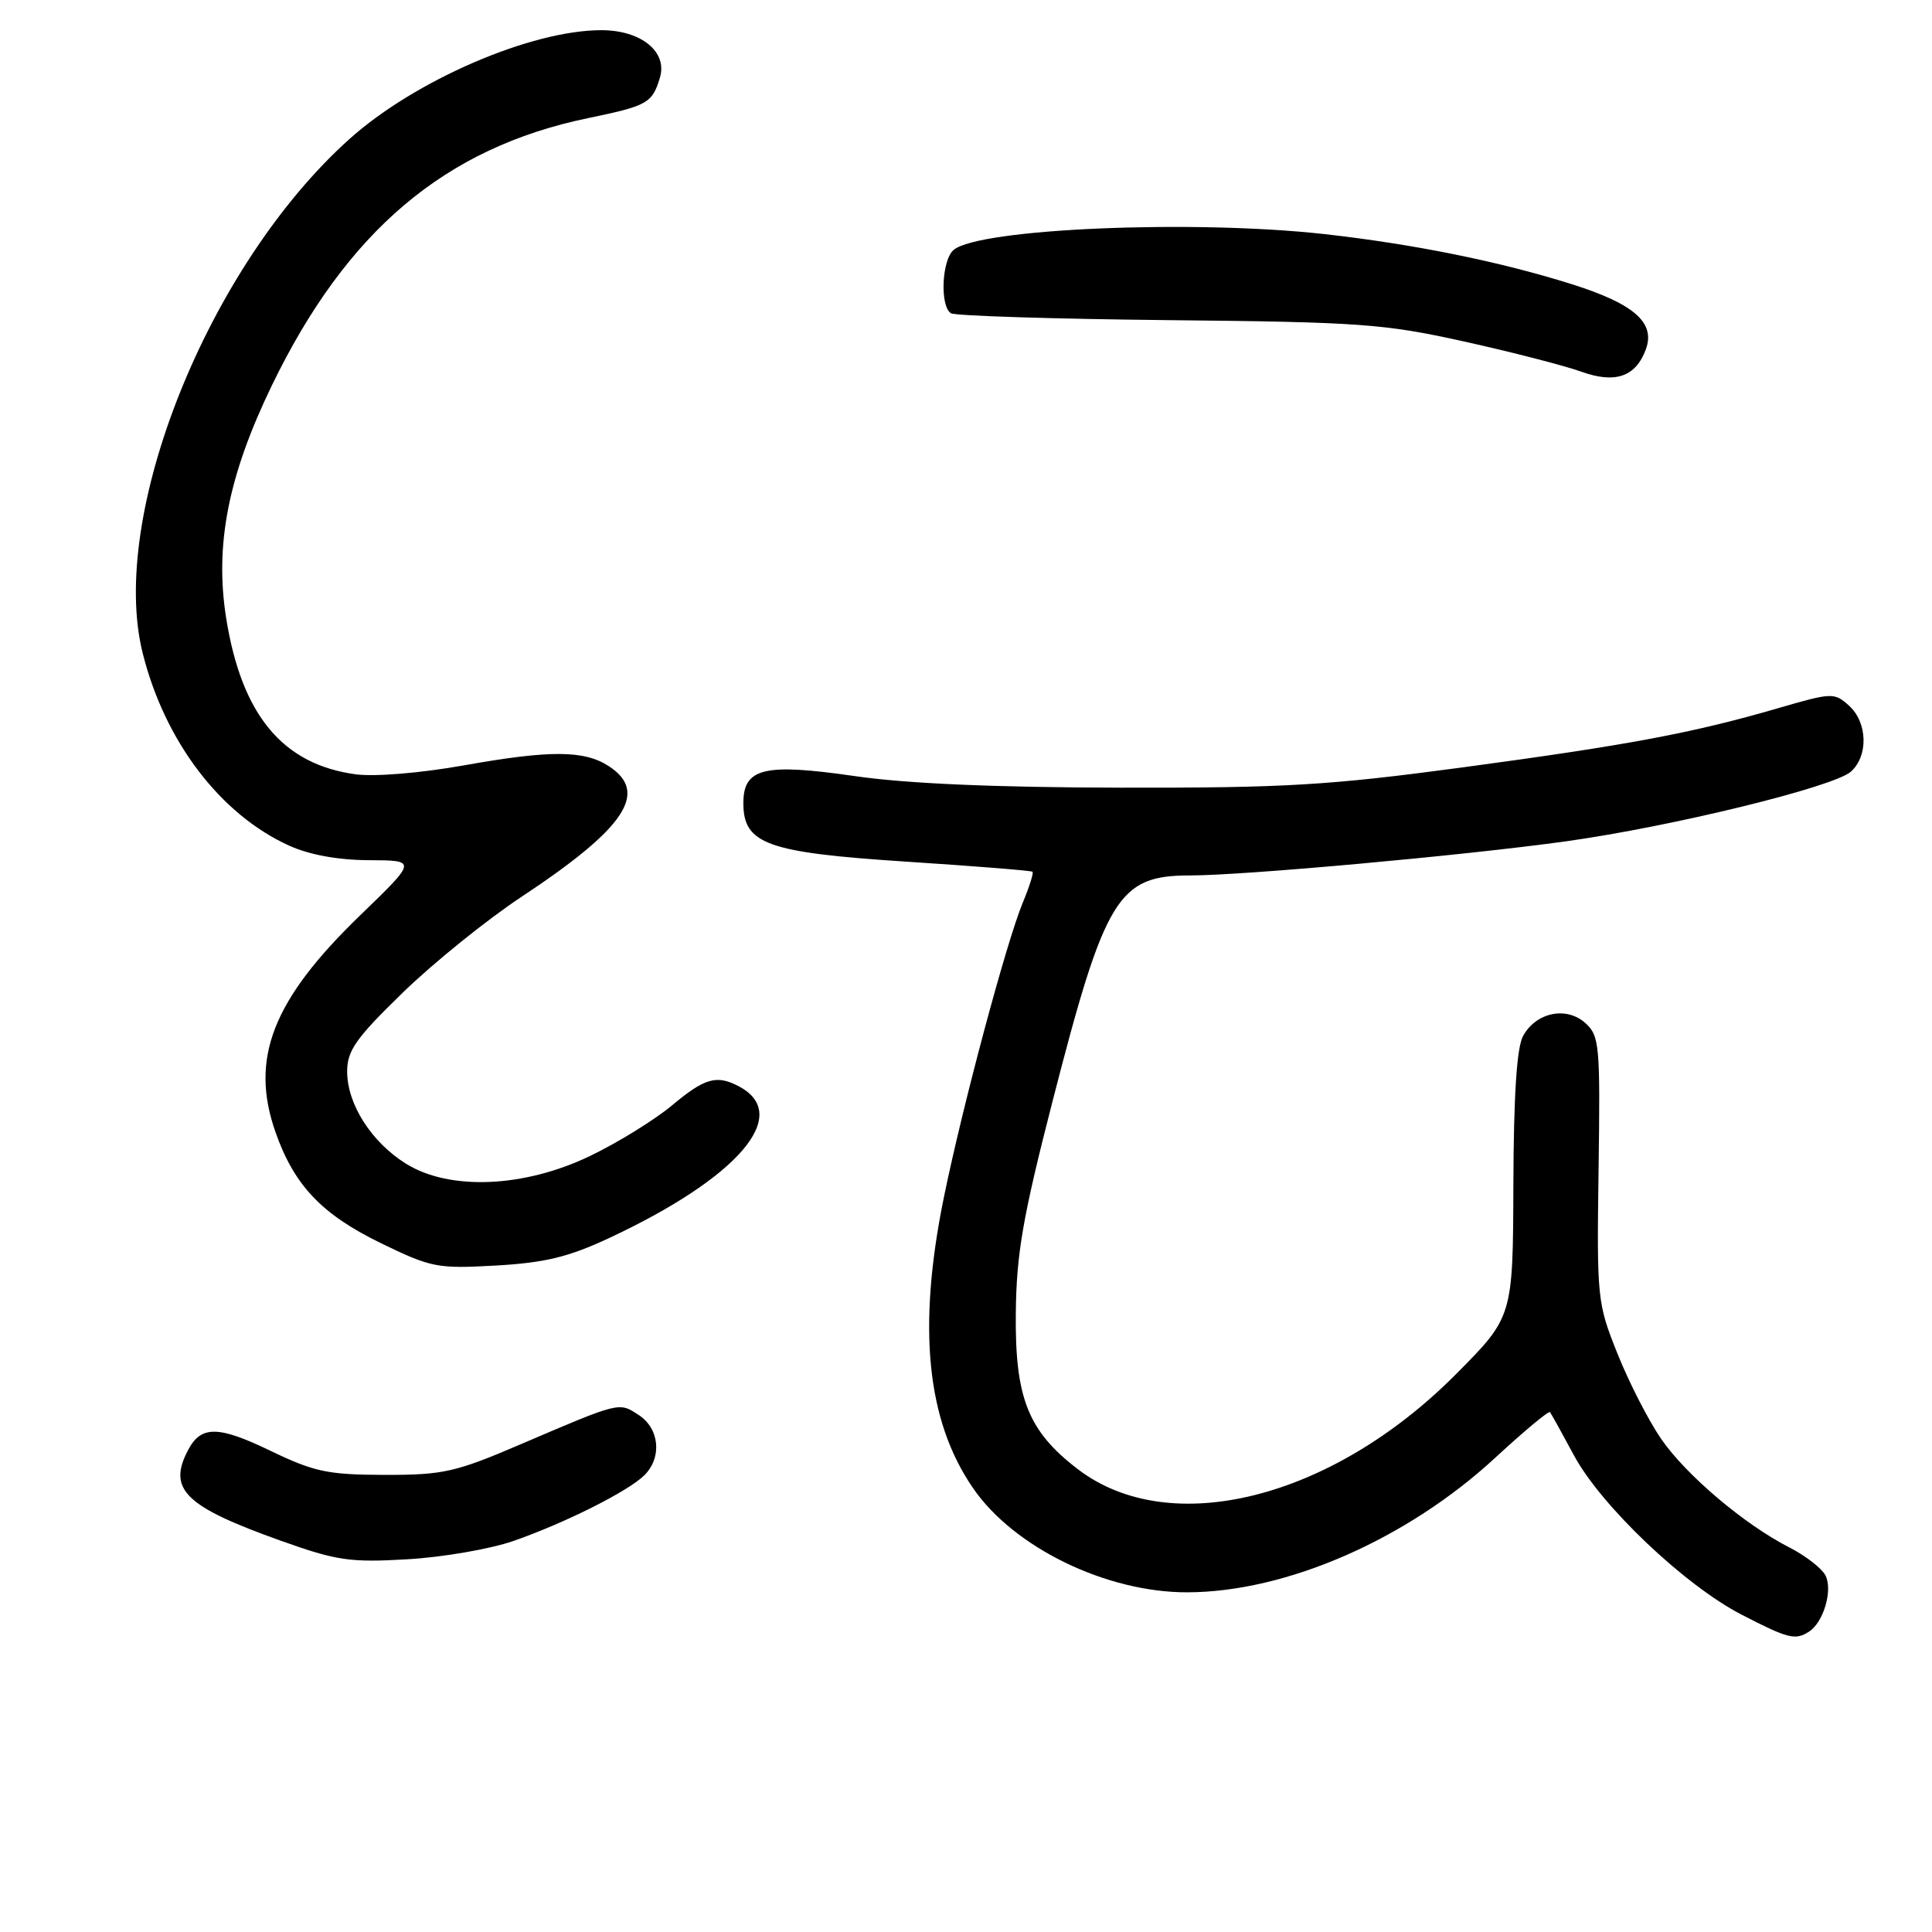 <?xml version="1.0" encoding="UTF-8" standalone="no"?>
<!DOCTYPE svg PUBLIC "-//W3C//DTD SVG 1.1//EN" "http://www.w3.org/Graphics/SVG/1.1/DTD/svg11.dtd" >
<svg xmlns="http://www.w3.org/2000/svg" xmlns:xlink="http://www.w3.org/1999/xlink" version="1.1" viewBox="0 0 256 256">
 <g >
 <path fill="currentColor"
d=" M 239.69 216.21 C 241.65 214.97 242.91 210.59 241.85 208.69 C 241.32 207.75 239.20 206.12 237.13 205.06 C 231.17 202.03 223.41 195.46 220.11 190.66 C 218.44 188.24 215.84 183.16 214.33 179.38 C 211.64 172.68 211.58 172.05 211.82 154.94 C 212.05 138.49 211.94 137.26 210.08 135.57 C 207.57 133.30 203.55 134.13 201.82 137.26 C 200.98 138.79 200.57 145.06 200.53 157.00 C 200.47 174.50 200.47 174.50 192.88 182.13 C 176.43 198.66 155.01 204.02 142.80 194.66 C 136.22 189.62 134.48 185.23 134.60 174.00 C 134.68 166.15 135.52 161.30 139.43 146.07 C 146.43 118.80 148.13 116.00 157.71 116.00 C 164.85 116.00 194.01 113.35 207.50 111.48 C 221.50 109.53 242.97 104.28 245.25 102.25 C 247.59 100.16 247.47 95.73 245.00 93.50 C 243.07 91.75 242.75 91.76 235.64 93.83 C 224.29 97.13 215.88 98.71 193.83 101.68 C 176.11 104.06 170.30 104.41 148.50 104.37 C 131.84 104.34 120.07 103.83 113.22 102.83 C 101.24 101.10 98.50 101.76 98.50 106.42 C 98.50 111.84 101.62 112.97 120.05 114.17 C 129.10 114.76 136.64 115.36 136.81 115.51 C 136.98 115.66 136.41 117.47 135.55 119.54 C 133.38 124.72 127.53 146.58 125.05 158.74 C 121.55 175.95 122.78 188.24 128.93 197.18 C 134.34 205.06 146.60 211.02 157.34 210.99 C 170.48 210.95 186.44 203.97 198.17 193.12 C 201.97 189.61 205.21 186.91 205.38 187.12 C 205.55 187.33 206.97 189.89 208.54 192.81 C 212.11 199.49 223.22 210.05 230.75 213.94 C 236.95 217.14 237.87 217.37 239.69 216.21 Z  M 68.02 204.19 C 74.91 201.79 83.26 197.59 85.39 195.47 C 87.75 193.11 87.39 189.30 84.64 187.50 C 81.99 185.77 82.25 185.70 69.00 191.37 C 60.35 195.08 58.74 195.44 50.96 195.43 C 43.42 195.41 41.65 195.04 35.78 192.21 C 28.96 188.92 26.67 188.89 24.97 192.05 C 22.14 197.34 24.44 199.60 37.25 204.17 C 44.62 206.80 46.40 207.06 54.00 206.61 C 58.67 206.34 64.99 205.25 68.02 204.19 Z  M 80.71 164.05 C 97.81 156.06 104.97 147.73 97.95 143.97 C 94.97 142.38 93.40 142.82 89.02 146.49 C 86.72 148.40 81.84 151.42 78.17 153.18 C 69.43 157.38 59.58 157.79 53.80 154.20 C 49.22 151.35 46.00 146.31 46.00 141.98 C 46.00 139.20 47.16 137.56 53.40 131.50 C 57.47 127.55 64.56 121.83 69.15 118.80 C 82.85 109.74 86.01 105.02 80.70 101.54 C 77.44 99.40 72.95 99.37 61.50 101.41 C 55.72 102.44 49.65 102.94 47.12 102.60 C 37.42 101.28 32.00 94.72 29.96 81.85 C 28.44 72.20 30.24 63.03 36.00 51.12 C 45.93 30.60 58.95 19.58 77.93 15.65 C 85.81 14.02 86.42 13.67 87.44 10.30 C 88.48 6.86 84.95 4.00 79.68 4.00 C 70.33 4.00 54.93 10.66 46.26 18.46 C 27.60 35.23 14.32 68.33 18.92 86.60 C 21.86 98.28 29.21 107.92 38.31 112.05 C 41.00 113.27 44.79 113.96 48.88 113.98 C 55.26 114.00 55.26 114.00 47.76 121.25 C 36.10 132.50 33.07 140.28 36.52 150.06 C 38.99 157.06 42.62 160.89 50.38 164.68 C 57.14 167.97 57.92 168.13 65.71 167.69 C 72.21 167.32 75.34 166.56 80.71 164.05 Z  M 218.08 46.30 C 219.39 42.76 216.54 40.26 208.22 37.64 C 198.68 34.64 187.29 32.34 175.50 31.02 C 158.08 29.08 129.78 30.28 126.37 33.11 C 124.78 34.43 124.52 40.59 126.01 41.51 C 126.57 41.85 139.51 42.26 154.76 42.42 C 180.22 42.67 183.44 42.91 194.00 45.25 C 200.32 46.65 207.30 48.45 209.50 49.24 C 214.01 50.87 216.74 49.94 218.08 46.30 Z "/>
</g>
</svg>